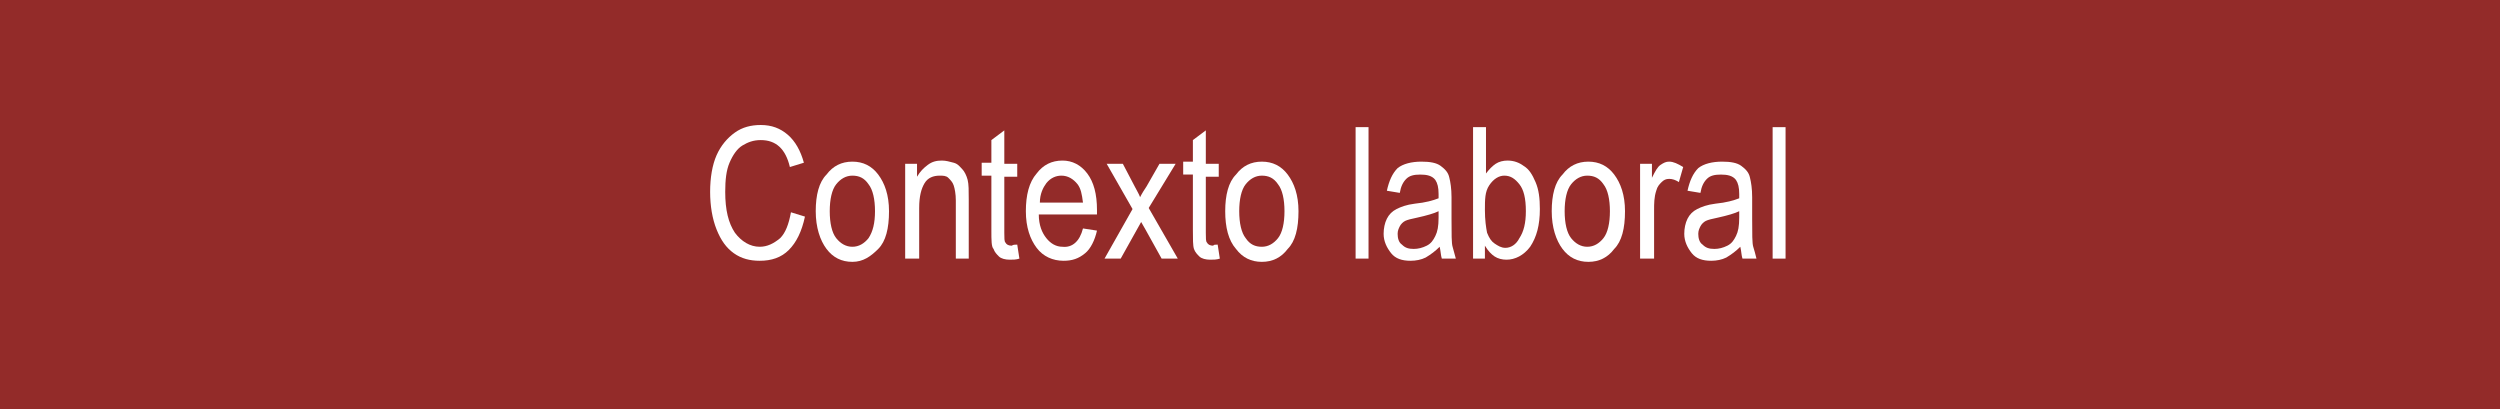 <?xml version="1.0" encoding="utf-8"?>
<!-- Generator: Adobe Illustrator 19.0.0, SVG Export Plug-In . SVG Version: 6.00 Build 0)  -->
<svg version="1.1" id="Capa_1" xmlns="http://www.w3.org/2000/svg" xmlns:xlink="http://www.w3.org/1999/xlink" x="0px" y="0px"
	 viewBox="0 0 232 38" style="enable-background:new 0 0 232 38;" xml:space="preserve">
<rect x="0" y="0" width="232" height="38" fill="#333333" stroke="none"/>
<style type="text/css">
	.st0{opacity:0.75;fill:#B22926;enable-background:new    ;}
	.st1{enable-background:new    ;}
	.st2{fill:#FFFFFF;}
</style>
<rect id="XMLID_134814_" class="st0" width="232" height="38"/>
<g class="st1">
	<path class="st2" d="M73.4,19.7l1.3,0.4c-0.3,1.4-0.8,2.4-1.5,3.1c-0.7,0.7-1.6,1-2.7,1c-0.9,0-1.7-0.2-2.4-0.7
		c-0.7-0.5-1.2-1.2-1.6-2.2c-0.4-1-0.6-2.2-0.6-3.5c0-1.3,0.2-2.5,0.6-3.4c0.4-0.9,1-1.6,1.7-2.1c0.7-0.5,1.5-0.7,2.4-0.7
		c1,0,1.8,0.3,2.5,0.9s1.2,1.5,1.5,2.6l-1.3,0.4c-0.4-1.7-1.3-2.5-2.7-2.5c-0.7,0-1.2,0.2-1.7,0.5c-0.5,0.3-0.9,0.9-1.2,1.6
		c-0.3,0.7-0.4,1.6-0.4,2.7c0,1.7,0.3,2.9,0.9,3.8c0.6,0.8,1.4,1.3,2.3,1.3c0.7,0,1.3-0.3,1.9-0.8C72.9,21.6,73.2,20.8,73.4,19.7z"
		/>
	<path class="st2" d="M75.7,19.6c0-1.5,0.3-2.7,1-3.4c0.6-0.8,1.4-1.2,2.4-1.2c1,0,1.8,0.4,2.4,1.2s1,1.9,1,3.4c0,1.6-0.3,2.8-1,3.5
		s-1.4,1.2-2.4,1.2c-1,0-1.8-0.4-2.4-1.2C76.1,22.3,75.7,21.1,75.7,19.6z M77,19.6c0,1.1,0.2,2,0.6,2.5s0.9,0.8,1.5,0.8
		c0.6,0,1.1-0.3,1.5-0.8c0.4-0.6,0.6-1.4,0.6-2.5c0-1.1-0.2-2-0.6-2.5c-0.4-0.6-0.9-0.8-1.5-0.8c-0.6,0-1.1,0.3-1.5,0.8
		S77,18.5,77,19.6z"/>
	<path class="st2" d="M84,24v-8.8h1.1v1.2c0.3-0.5,0.6-0.8,1-1.1s0.8-0.4,1.3-0.4c0.4,0,0.7,0.1,1.1,0.2s0.6,0.4,0.8,0.6
		c0.2,0.2,0.4,0.6,0.5,1c0.1,0.4,0.1,1,0.1,1.8V24h-1.2v-5.4c0-0.6-0.1-1.1-0.2-1.4s-0.3-0.5-0.5-0.7c-0.2-0.2-0.5-0.2-0.8-0.2
		c-0.6,0-1.1,0.2-1.4,0.7s-0.5,1.2-0.5,2.3V24H84z"/>
	<path class="st2" d="M94.4,22.7l0.2,1.3c-0.3,0.1-0.6,0.1-0.9,0.1c-0.4,0-0.8-0.1-1-0.3s-0.4-0.4-0.5-0.7C92,22.9,92,22.3,92,21.4
		v-5.1h-0.9v-1.2H92V13l1.2-0.9v3.1h1.2v1.2h-1.2v5.2c0,0.5,0,0.8,0.1,0.9c0.1,0.2,0.3,0.3,0.6,0.3C94,22.7,94.2,22.7,94.4,22.7z"/>
	<path class="st2" d="M100.5,21.2l1.3,0.2c-0.2,0.9-0.6,1.7-1.1,2.1c-0.6,0.5-1.2,0.7-2,0.7c-1,0-1.9-0.4-2.5-1.2
		c-0.6-0.8-1-1.9-1-3.4c0-1.5,0.3-2.7,1-3.5c0.6-0.8,1.4-1.2,2.4-1.2c0.9,0,1.7,0.4,2.3,1.2s0.9,1.9,0.9,3.4l0,0.4h-5.4
		c0,1,0.3,1.7,0.7,2.2c0.4,0.5,0.9,0.8,1.5,0.8C99.5,23,100.2,22.4,100.5,21.2z M96.5,18.8h4c-0.1-0.8-0.2-1.3-0.5-1.7
		c-0.4-0.5-0.9-0.8-1.5-0.8c-0.5,0-1,0.2-1.4,0.7C96.8,17.4,96.5,18,96.5,18.8z"/>
	<path class="st2" d="M102.5,24l2.6-4.6l-2.4-4.2h1.5l1.1,2.1c0.2,0.4,0.4,0.7,0.5,1c0.2-0.4,0.4-0.7,0.6-1l1.2-2.1h1.5l-2.5,4.1
		l2.7,4.7h-1.5l-1.5-2.7l-0.4-0.7L104,24H102.5z"/>
	<path class="st2" d="M113,22.7l0.2,1.3c-0.3,0.1-0.6,0.1-0.9,0.1c-0.4,0-0.8-0.1-1-0.3s-0.4-0.4-0.5-0.7c-0.1-0.3-0.1-0.9-0.1-1.8
		v-5.1h-0.9v-1.2h0.9V13l1.2-0.9v3.1h1.2v1.2h-1.2v5.2c0,0.5,0,0.8,0.1,0.9c0.1,0.2,0.3,0.3,0.6,0.3C112.6,22.7,112.8,22.7,113,22.7
		z"/>
	<path class="st2" d="M113.7,19.6c0-1.5,0.3-2.7,1-3.4c0.6-0.8,1.4-1.2,2.4-1.2c1,0,1.8,0.4,2.4,1.2s1,1.9,1,3.4
		c0,1.6-0.3,2.8-1,3.5c-0.6,0.8-1.4,1.2-2.4,1.2c-1,0-1.8-0.4-2.4-1.2C114,22.3,113.7,21.1,113.7,19.6z M115,19.6
		c0,1.1,0.2,2,0.6,2.5c0.4,0.6,0.9,0.8,1.5,0.8c0.6,0,1.1-0.3,1.5-0.8s0.6-1.4,0.6-2.5c0-1.1-0.2-2-0.6-2.5
		c-0.4-0.6-0.9-0.8-1.5-0.8c-0.6,0-1.1,0.3-1.5,0.8C115.2,17.6,115,18.5,115,19.6z"/>
	<path class="st2" d="M125.8,24V11.8h1.2V24H125.8z"/>
	<path class="st2" d="M133.6,22.9c-0.4,0.4-0.8,0.7-1.3,1c-0.4,0.2-0.9,0.3-1.4,0.3c-0.8,0-1.4-0.2-1.8-0.7s-0.7-1.1-0.7-1.8
		c0-0.5,0.1-1,0.3-1.4c0.2-0.4,0.5-0.7,0.9-0.9c0.4-0.2,0.9-0.4,1.7-0.5c1-0.1,1.7-0.3,2.2-0.5l0-0.4c0-0.6-0.1-1-0.3-1.3
		c-0.3-0.4-0.8-0.5-1.4-0.5c-0.6,0-1,0.1-1.3,0.4s-0.5,0.7-0.6,1.3l-1.2-0.2c0.2-0.9,0.5-1.6,1-2.1c0.5-0.4,1.3-0.6,2.2-0.6
		c0.8,0,1.4,0.1,1.8,0.4s0.7,0.6,0.8,1.1c0.1,0.4,0.2,1,0.2,1.8v2c0,1.4,0,2.3,0.1,2.6c0.1,0.4,0.2,0.7,0.3,1.1h-1.3
		C133.7,23.7,133.7,23.3,133.6,22.9z M133.5,19.6c-0.4,0.2-1.1,0.4-2,0.6c-0.5,0.1-0.9,0.2-1.1,0.3c-0.2,0.1-0.4,0.3-0.5,0.5
		c-0.1,0.2-0.2,0.4-0.2,0.7c0,0.4,0.1,0.8,0.4,1c0.3,0.3,0.6,0.4,1.1,0.4c0.4,0,0.8-0.1,1.2-0.3c0.4-0.2,0.6-0.5,0.8-0.9
		c0.2-0.4,0.3-0.9,0.3-1.7V19.6z"/>
	<path class="st2" d="M137.8,24h-1.1V11.8h1.2v4.3c0.3-0.4,0.6-0.7,0.9-0.9s0.7-0.3,1.1-0.3c0.6,0,1.1,0.2,1.5,0.5
		c0.5,0.3,0.8,0.8,1.1,1.5c0.3,0.7,0.4,1.5,0.4,2.5c0,1.5-0.3,2.6-0.9,3.5c-0.6,0.8-1.4,1.2-2.2,1.2c-0.4,0-0.8-0.1-1.1-0.3
		s-0.6-0.5-0.9-1V24z M137.8,19.5c0,0.9,0.1,1.6,0.2,2.1c0.2,0.5,0.4,0.8,0.7,1c0.3,0.2,0.6,0.4,1,0.4c0.5,0,1-0.3,1.3-0.9
		c0.4-0.6,0.6-1.4,0.6-2.5c0-1.2-0.2-2-0.6-2.5c-0.4-0.5-0.8-0.8-1.4-0.8c-0.5,0-1,0.3-1.4,0.9S137.8,18.5,137.8,19.5z"/>
	<path class="st2" d="M144,19.6c0-1.5,0.3-2.7,1-3.4c0.6-0.8,1.4-1.2,2.4-1.2c1,0,1.8,0.4,2.4,1.2s1,1.9,1,3.4c0,1.6-0.3,2.8-1,3.5
		c-0.6,0.8-1.4,1.2-2.4,1.2c-1,0-1.8-0.4-2.4-1.2S144,21.1,144,19.6z M145.2,19.6c0,1.1,0.2,2,0.6,2.5s0.9,0.8,1.5,0.8
		c0.6,0,1.1-0.3,1.5-0.8s0.6-1.4,0.6-2.5c0-1.1-0.2-2-0.6-2.5c-0.4-0.6-0.9-0.8-1.5-0.8c-0.6,0-1.1,0.3-1.5,0.8
		C145.4,17.6,145.2,18.5,145.2,19.6z"/>
	<path class="st2" d="M152.2,24v-8.8h1.1v1.3c0.3-0.6,0.5-1,0.8-1.2s0.5-0.3,0.8-0.3c0.4,0,0.8,0.2,1.3,0.5l-0.4,1.4
		c-0.3-0.2-0.6-0.3-0.9-0.3c-0.3,0-0.5,0.1-0.7,0.3c-0.2,0.2-0.4,0.4-0.5,0.8c-0.2,0.6-0.2,1.2-0.2,1.8V24H152.2z"/>
	<path class="st2" d="M161.5,22.9c-0.4,0.4-0.8,0.7-1.3,1c-0.4,0.2-0.9,0.3-1.4,0.3c-0.8,0-1.4-0.2-1.8-0.7s-0.7-1.1-0.7-1.8
		c0-0.5,0.1-1,0.3-1.4c0.2-0.4,0.5-0.7,0.9-0.9c0.4-0.2,0.9-0.4,1.7-0.5c1-0.1,1.7-0.3,2.2-0.5l0-0.4c0-0.6-0.1-1-0.3-1.3
		c-0.3-0.4-0.8-0.5-1.4-0.5c-0.6,0-1,0.1-1.3,0.4s-0.5,0.7-0.6,1.3l-1.2-0.2c0.2-0.9,0.5-1.6,1-2.1c0.5-0.4,1.3-0.6,2.2-0.6
		c0.8,0,1.4,0.1,1.8,0.4s0.7,0.6,0.8,1.1c0.1,0.4,0.2,1,0.2,1.8v2c0,1.4,0,2.3,0.1,2.6s0.2,0.7,0.3,1.1h-1.3
		C161.6,23.7,161.6,23.3,161.5,22.9z M161.4,19.6c-0.4,0.2-1.1,0.4-2,0.6c-0.5,0.1-0.9,0.2-1.1,0.3c-0.2,0.1-0.4,0.3-0.5,0.5
		c-0.1,0.2-0.2,0.4-0.2,0.7c0,0.4,0.1,0.8,0.4,1c0.3,0.3,0.6,0.4,1.1,0.4c0.4,0,0.8-0.1,1.2-0.3c0.4-0.2,0.6-0.5,0.8-0.9
		c0.2-0.4,0.3-0.9,0.3-1.7V19.6z"/>
	<path class="st2" d="M164.5,24V11.8h1.2V24H164.5z"/>
</g>
</svg>
